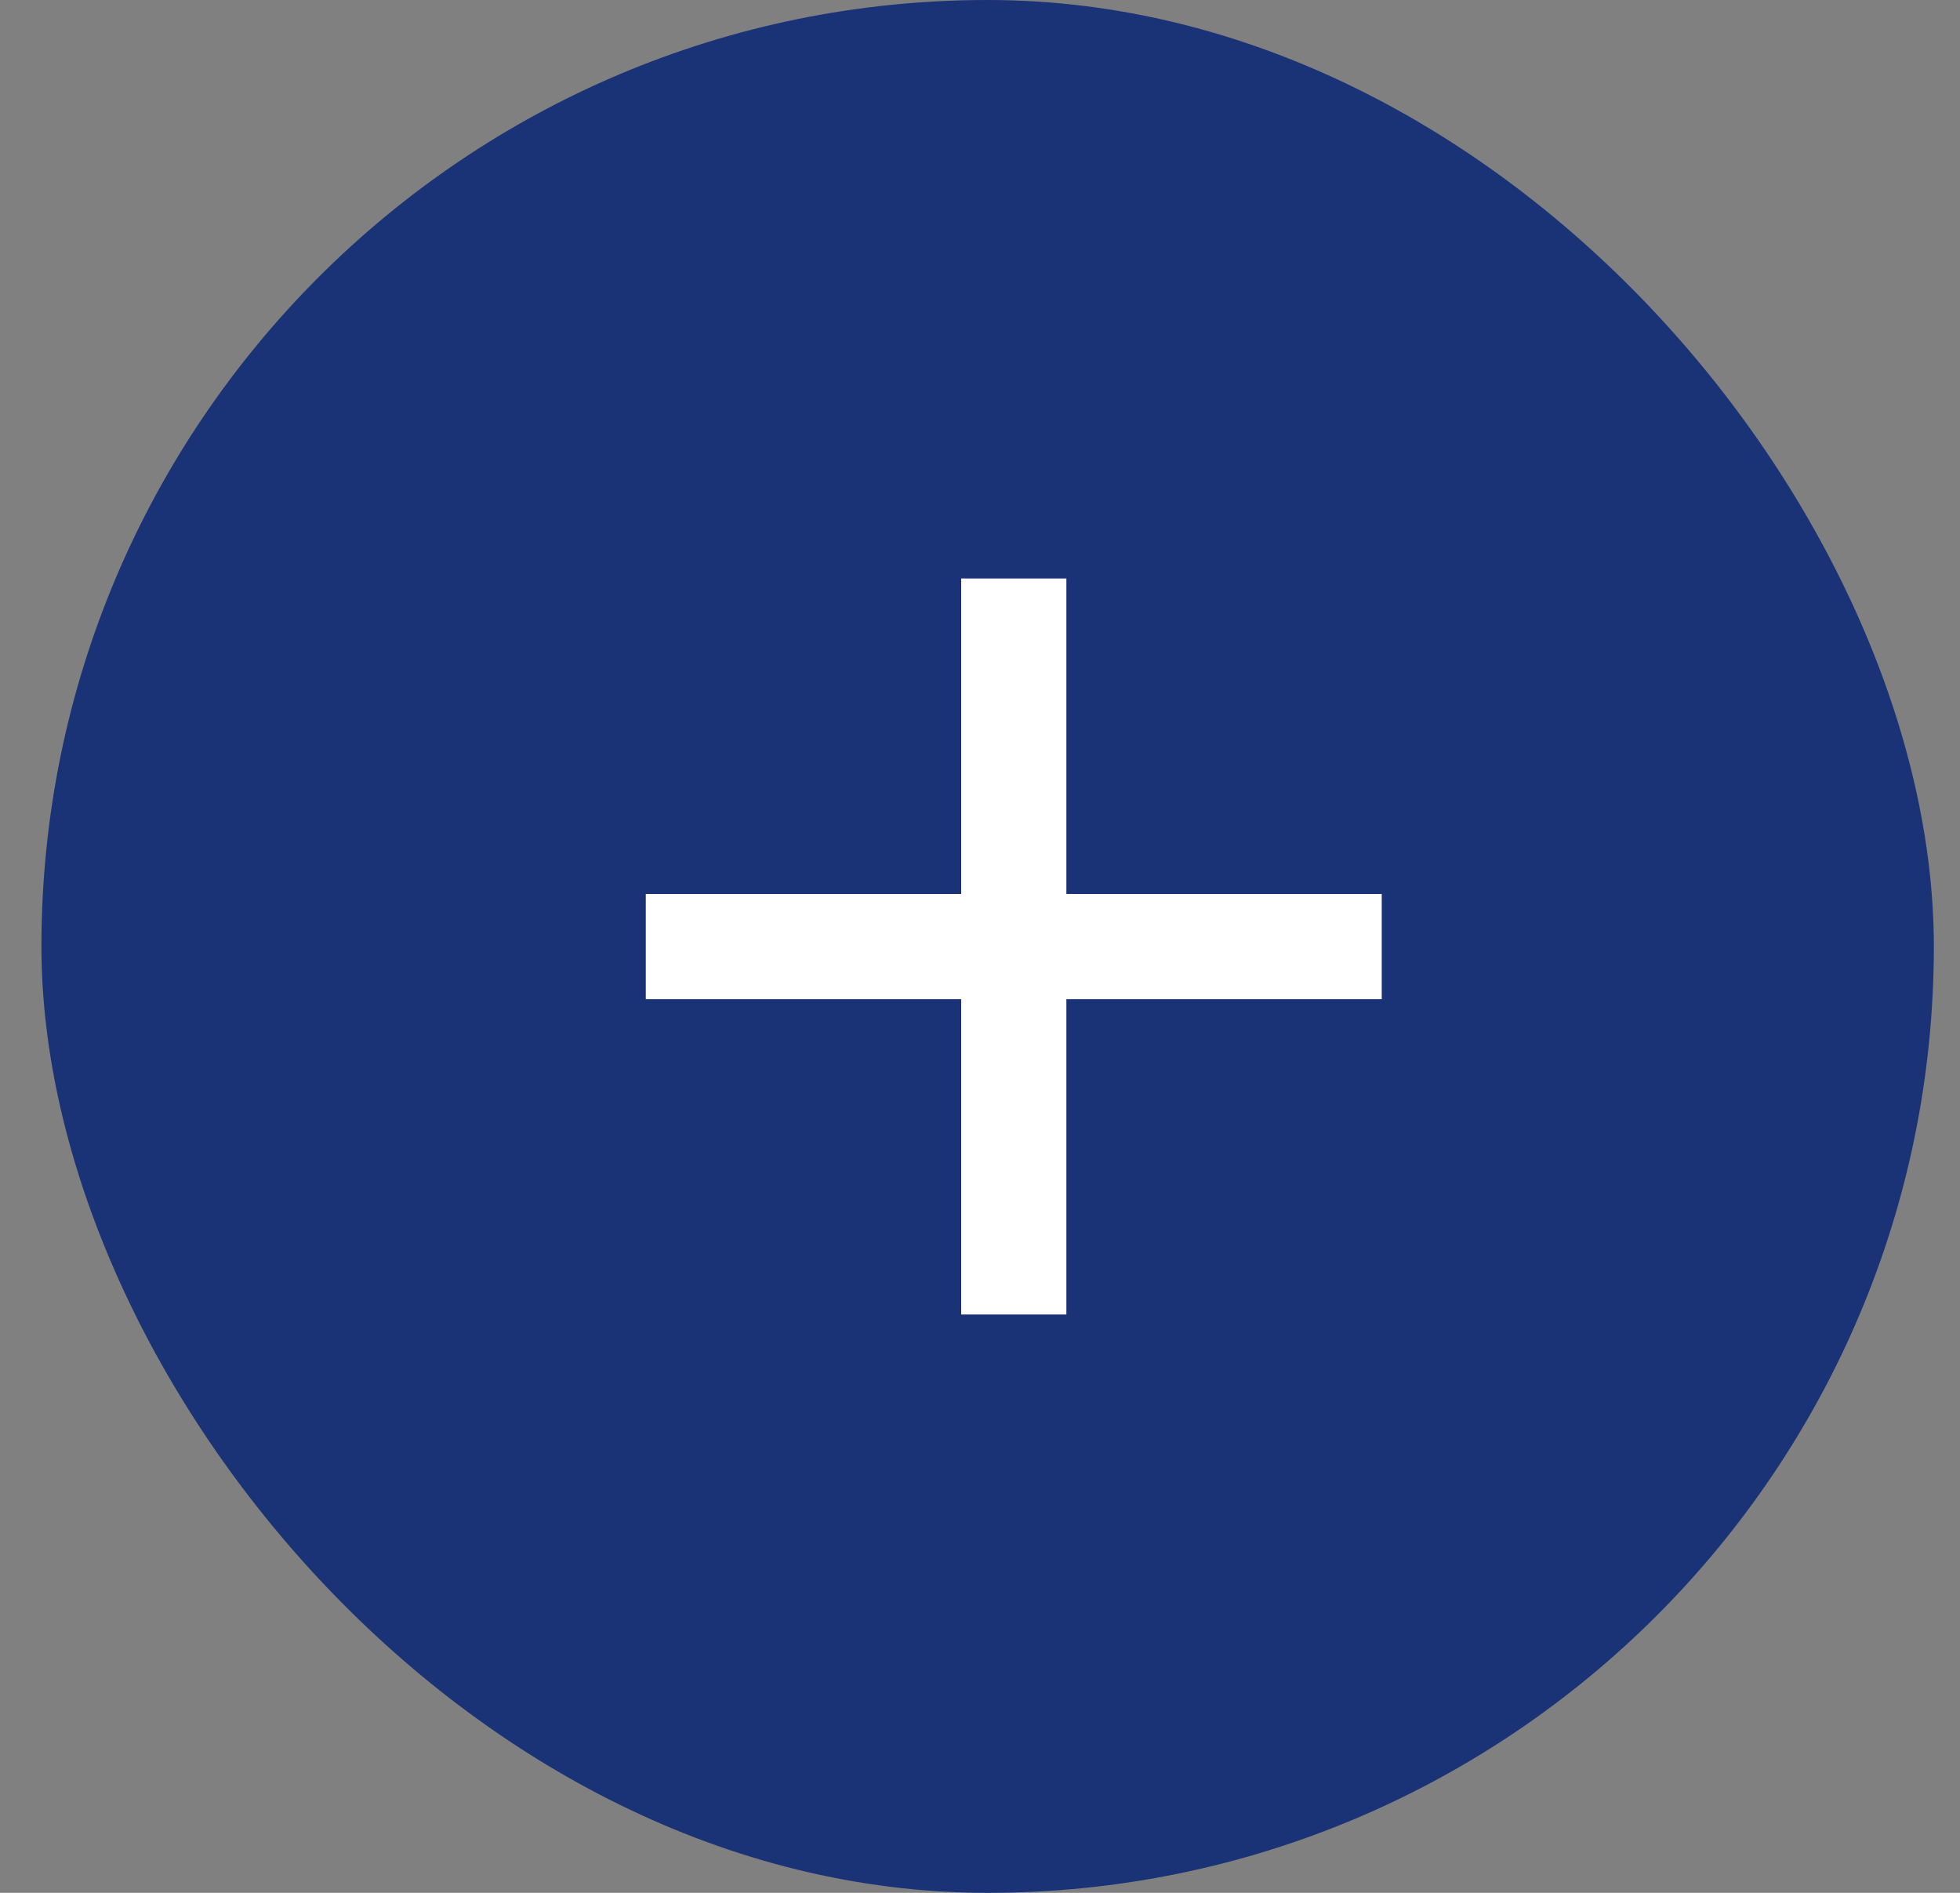 <svg width="29" height="28" viewBox="0 0 29 28" fill="none" xmlns="http://www.w3.org/2000/svg">
<rect x="0" y="0" width="29" height="28" fill="#808080" stroke="none"/>
<rect x="0.613" width="28" height="28" rx="14" fill="#1A3276"/>
<path d="M9.555 14.002H20.444" stroke="white" stroke-width="1.556"/>
<path d="M15 8.557L15 19.445" stroke="white" stroke-width="1.556"/>
</svg>
